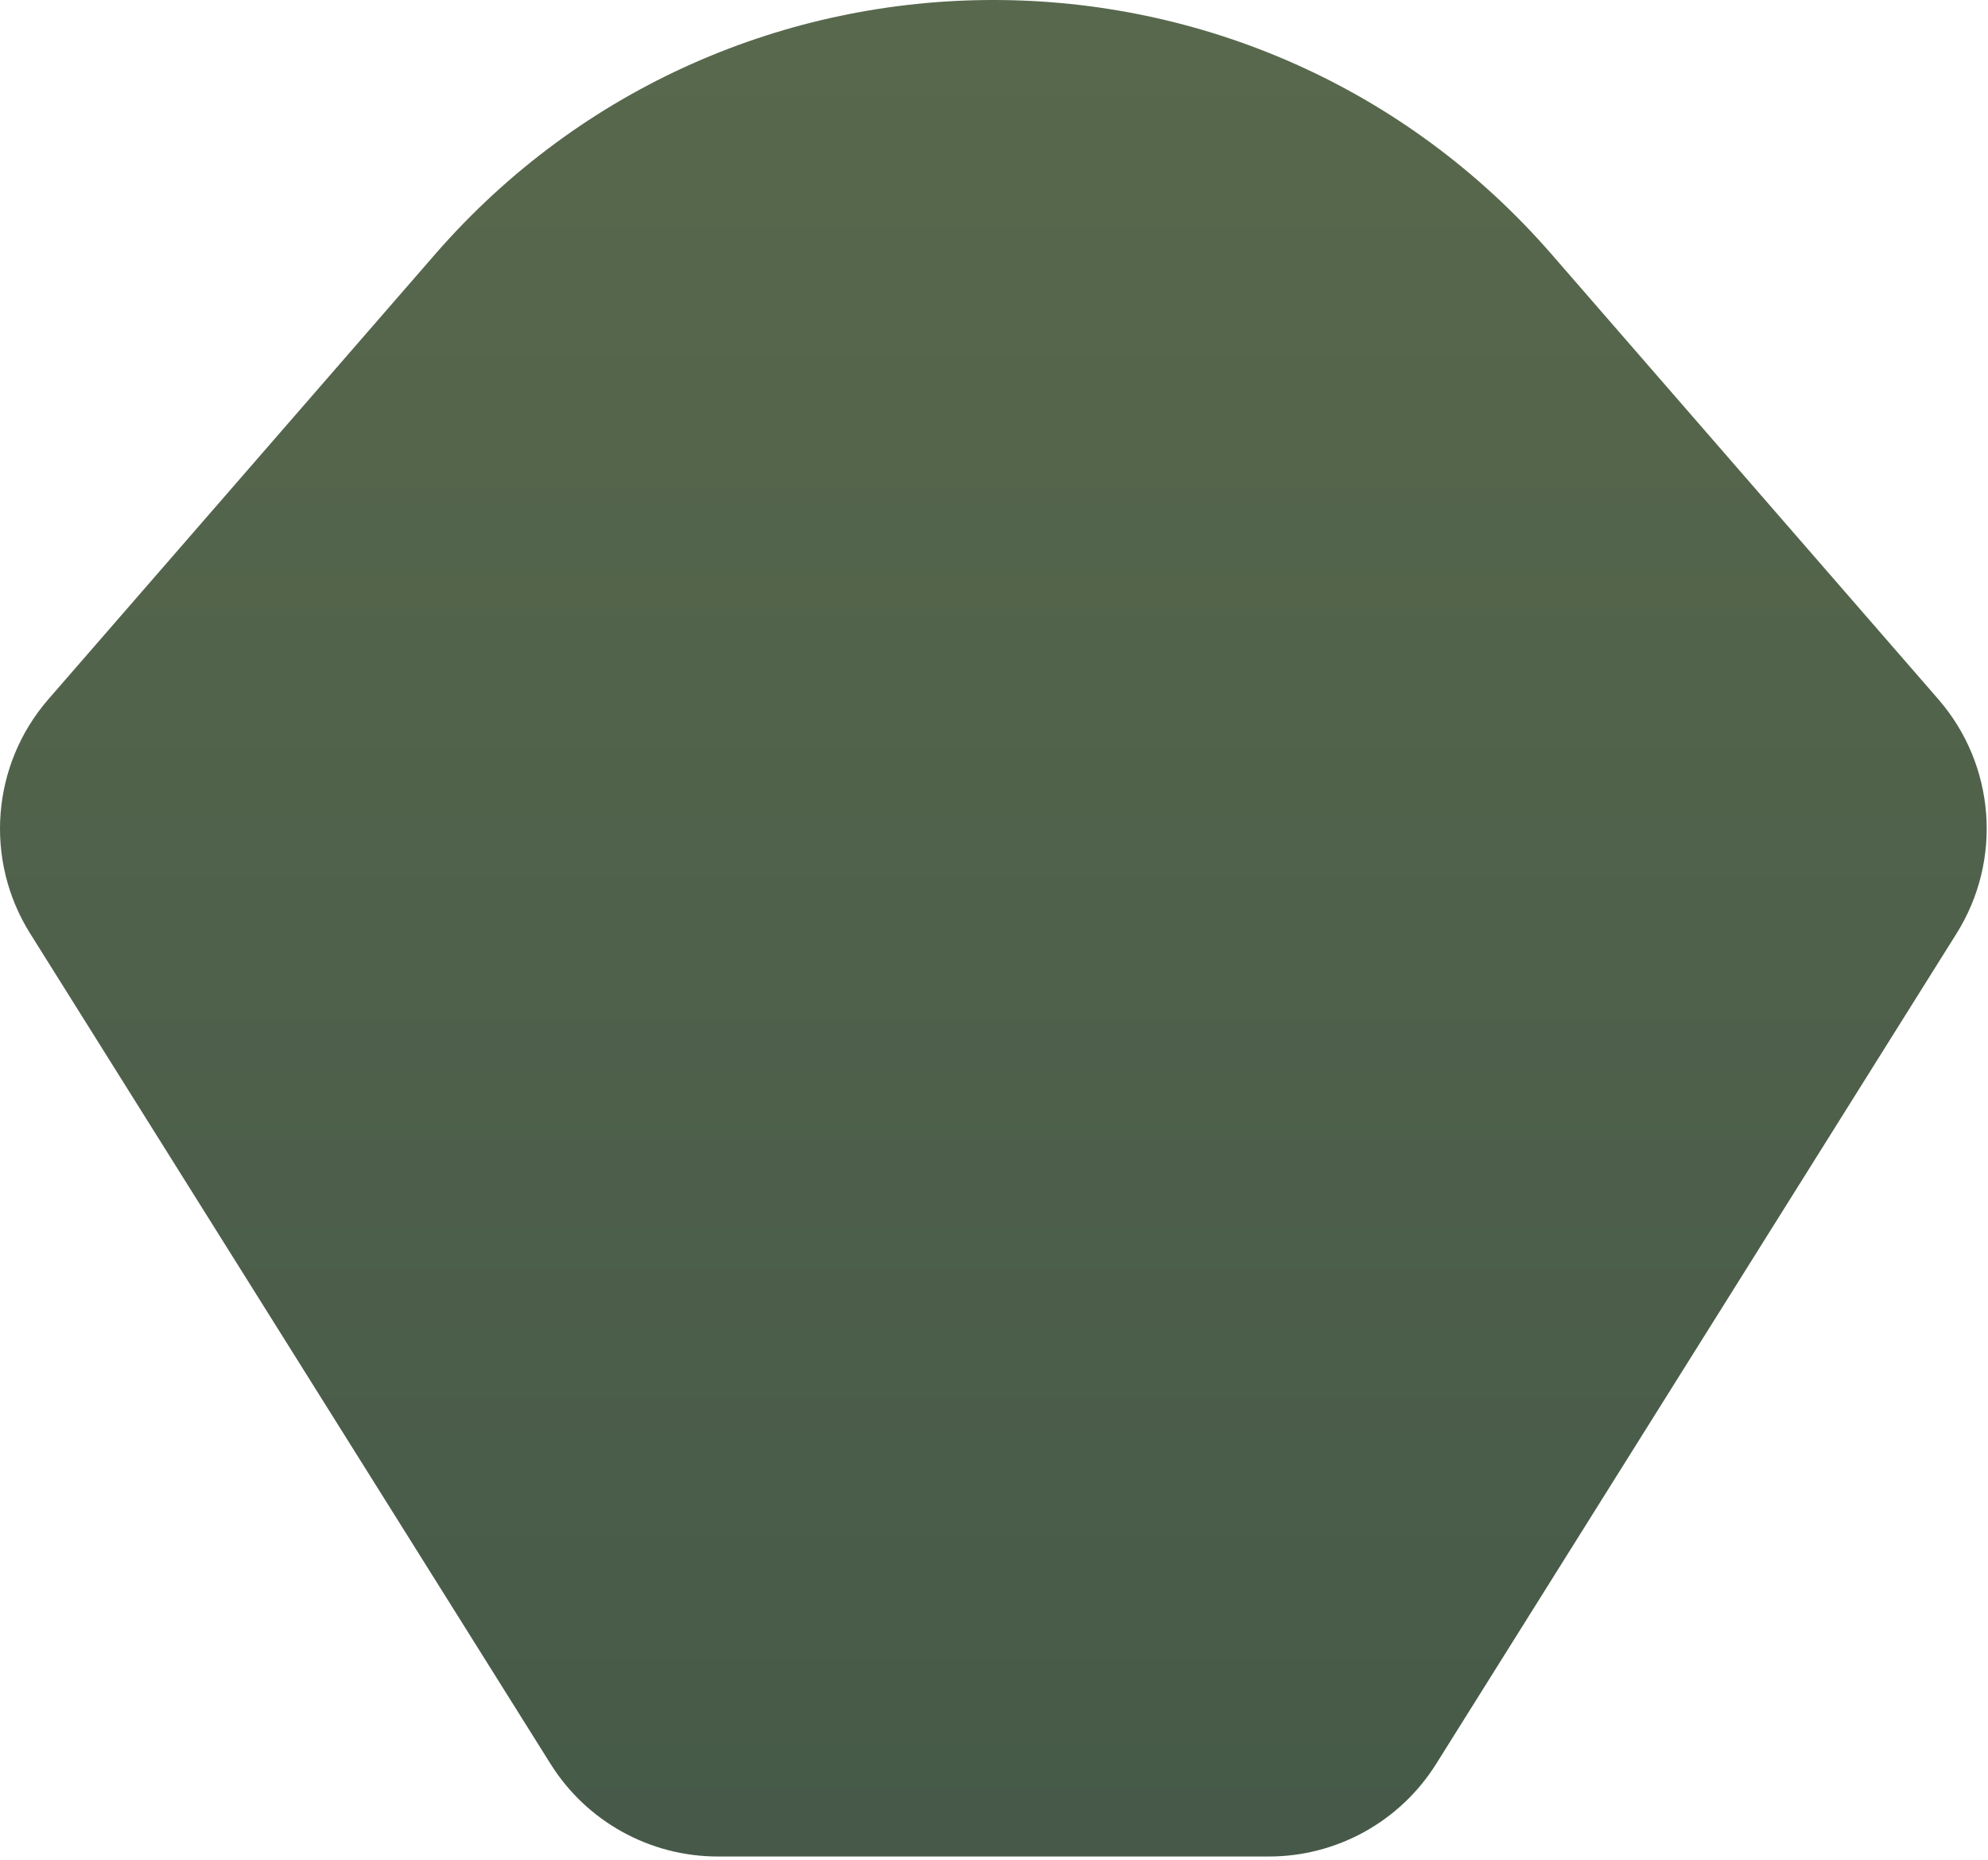 <svg width="403" height="377" viewBox="0 0 403 377" fill="none" xmlns="http://www.w3.org/2000/svg">
<path d="M88.153 51.602L9.809 141.743C-1.739 155.03 -3.242 174.306 6.106 189.223L111.613 357.578C118.927 369.25 131.732 376.337 145.507 376.337H257.23C271.005 376.337 283.81 369.25 291.125 357.578L396.631 189.223C405.98 174.306 404.476 155.03 392.928 141.743L314.584 51.602C254.787 -17.201 147.951 -17.201 88.153 51.602Z" fill="url(#paint0_linear_57_11)" fill-opacity="0.75"/>
<defs>
<linearGradient id="paint0_linear_57_11" x1="201.369" y1="369.111" x2="201.369" y2="-85.889" gradientUnits="userSpaceOnUse">
<stop stop-color="#09230C"/>
<stop offset="1" stop-color="#263A12"/>
</linearGradient>
</defs>
</svg>

